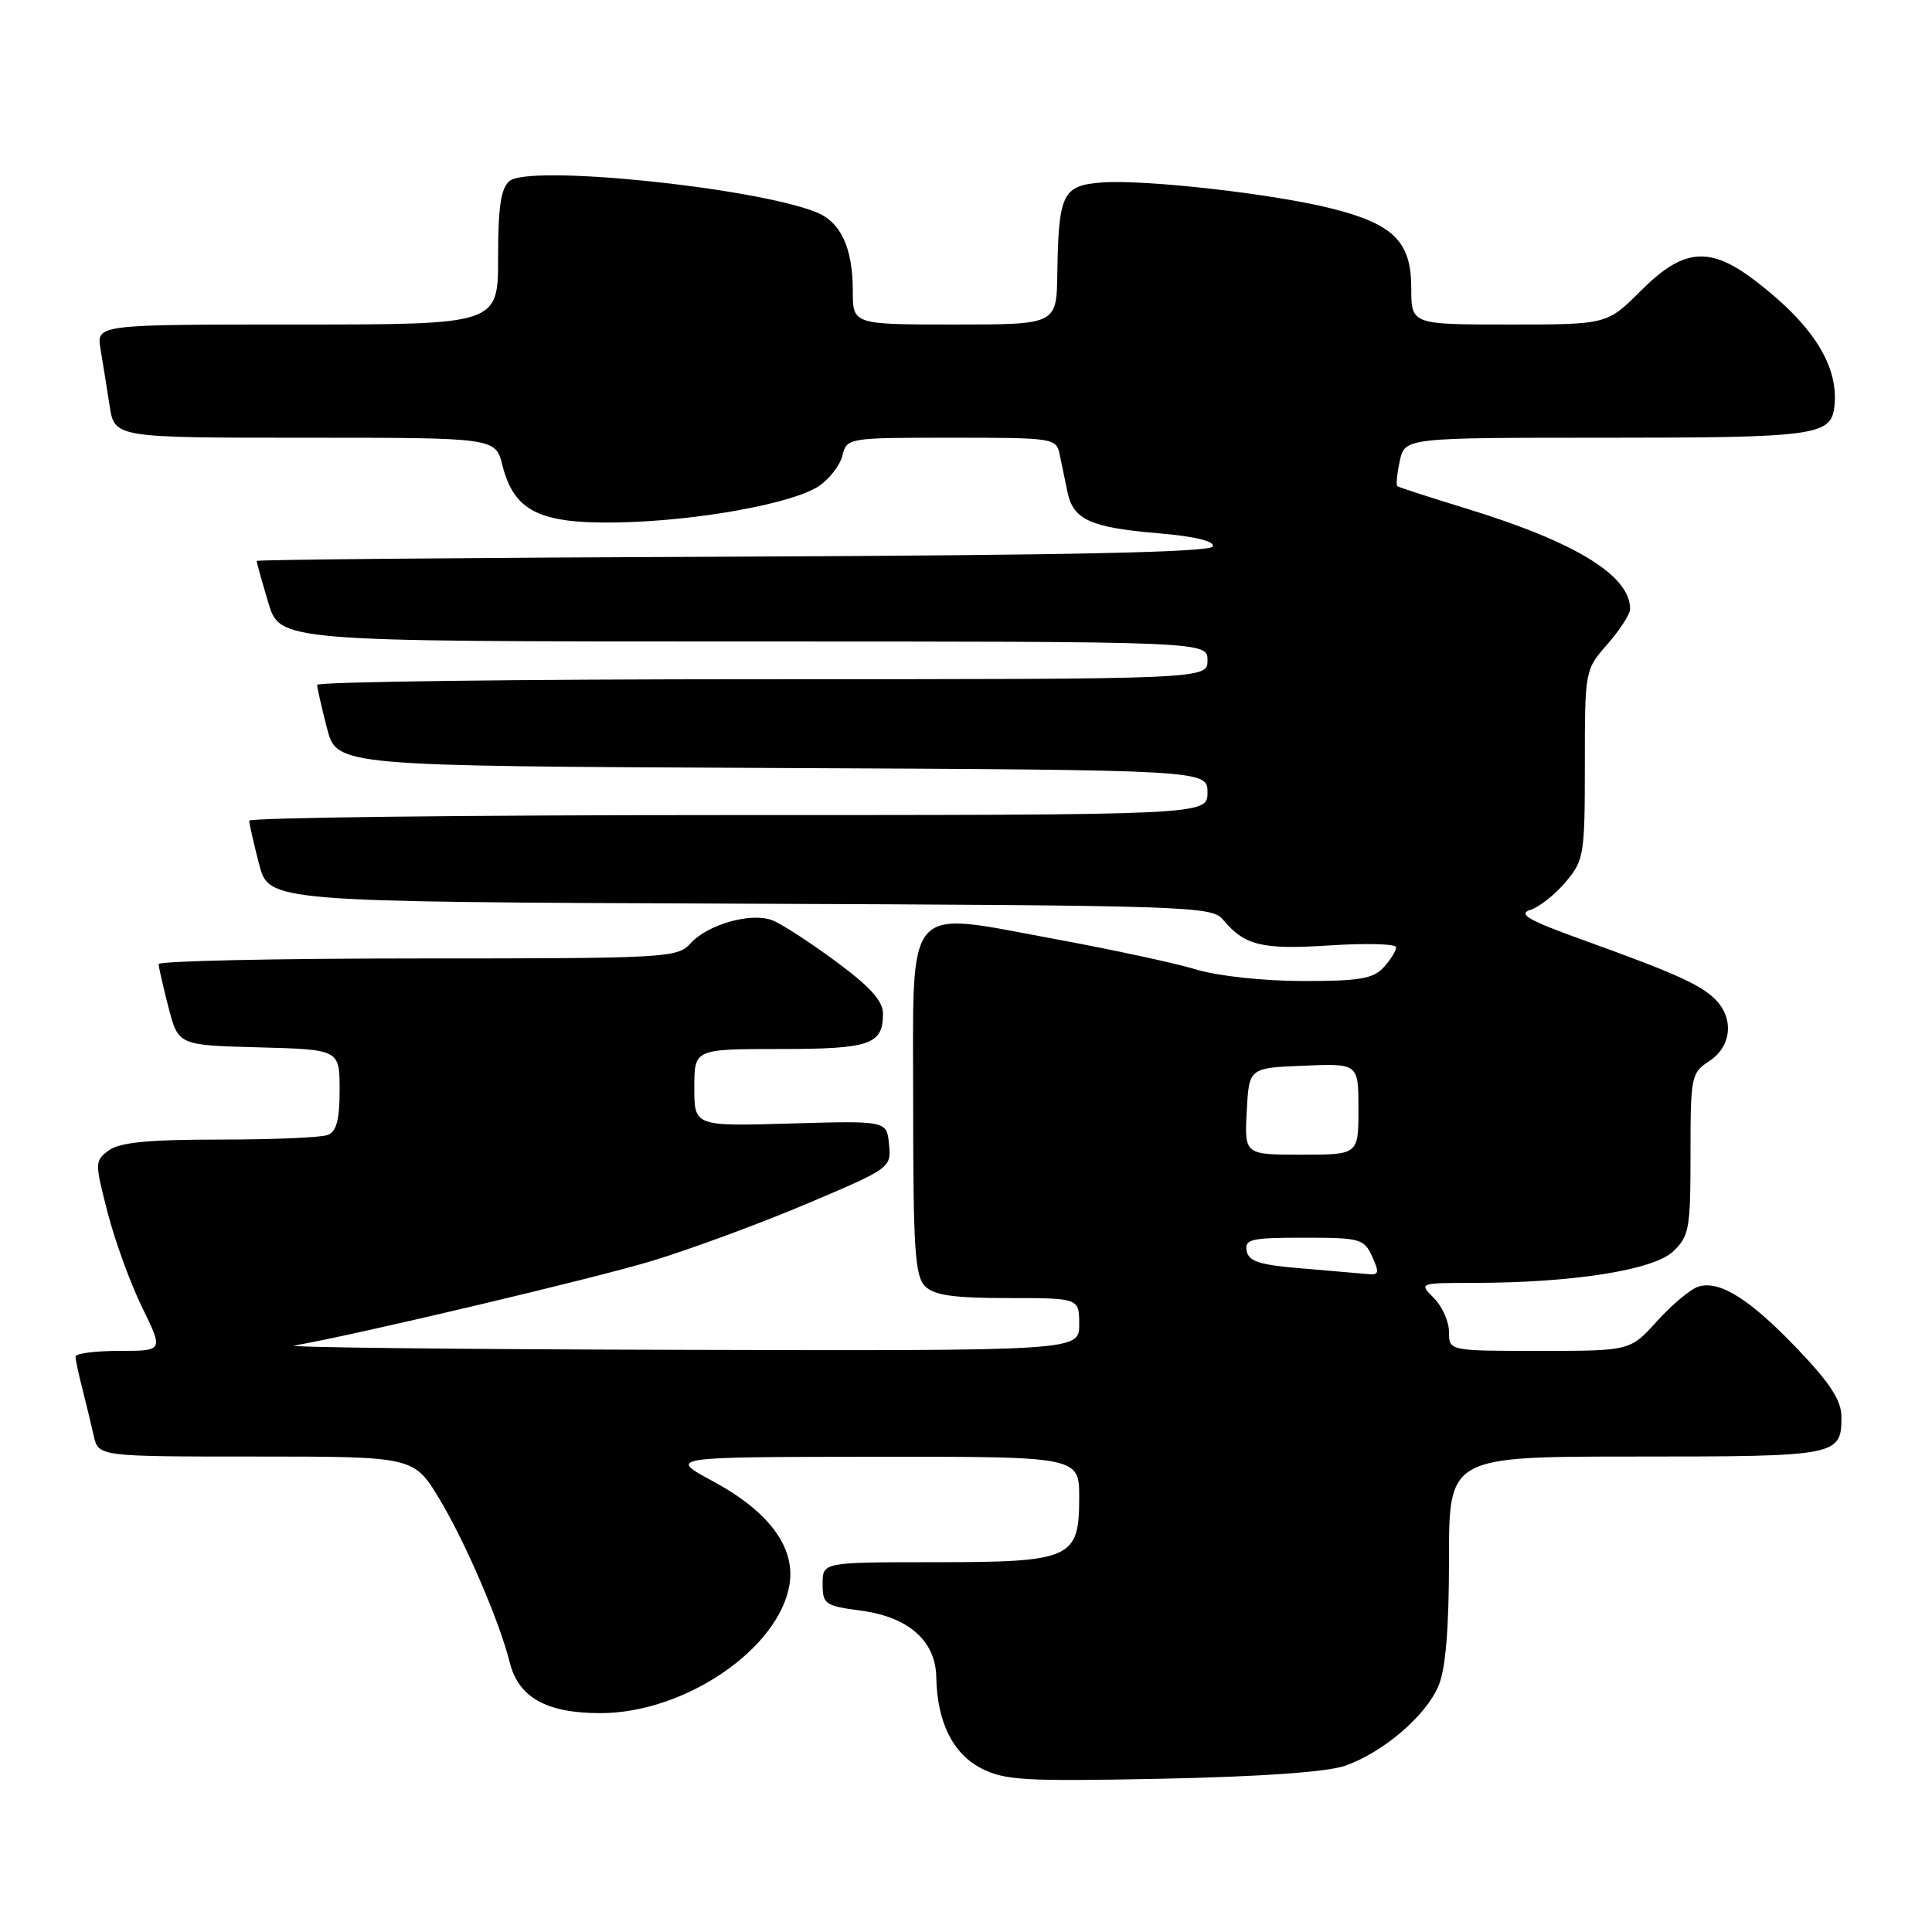 <?xml version="1.0" encoding="UTF-8" standalone="no"?>
<!DOCTYPE svg PUBLIC "-//W3C//DTD SVG 1.1//EN" "http://www.w3.org/Graphics/SVG/1.1/DTD/svg11.dtd" >
<svg xmlns="http://www.w3.org/2000/svg" xmlns:xlink="http://www.w3.org/1999/xlink" version="1.1" viewBox="0 0 256 256">
 <g >
 <path fill="currentColor"
d=" M 178.21 233.98 C 183.26 232.22 188.96 227.35 190.62 223.36 C 191.56 221.11 192.00 215.76 192.00 206.53 C 192.00 193.00 192.00 193.00 216.80 193.00 C 243.54 193.00 244.00 192.91 244.00 187.73 C 244.00 185.59 242.52 183.30 238.25 178.82 C 231.87 172.13 227.85 169.60 225.03 170.49 C 224.00 170.82 221.55 172.87 219.58 175.04 C 216.01 179.00 216.01 179.00 204.00 179.00 C 192.00 179.00 192.00 179.00 192.00 176.50 C 192.00 175.12 191.10 173.10 190.00 172.00 C 188.00 170.00 188.00 170.00 195.25 169.99 C 208.36 169.98 219.05 168.30 221.66 165.85 C 223.83 163.81 224.00 162.88 224.00 152.94 C 224.00 142.62 224.09 142.17 226.50 140.59 C 229.44 138.67 229.80 134.94 227.29 132.43 C 225.31 130.45 221.93 128.94 209.56 124.48 C 202.54 121.95 201.08 121.11 202.77 120.57 C 203.95 120.20 206.06 118.53 207.46 116.87 C 209.89 113.98 210.00 113.28 210.00 101.31 C 210.00 88.80 210.01 88.76 213.00 85.35 C 214.65 83.47 216.00 81.37 216.00 80.69 C 216.00 76.28 208.81 71.85 194.50 67.45 C 189.55 65.93 185.34 64.57 185.15 64.42 C 184.97 64.27 185.11 62.76 185.48 61.07 C 186.16 58.00 186.16 58.00 212.89 58.00 C 240.31 58.00 242.59 57.70 243.05 54.00 C 243.72 48.61 240.34 43.16 232.69 37.28 C 226.57 32.57 223.10 32.85 217.45 38.50 C 212.95 43.00 212.95 43.00 199.97 43.00 C 187.00 43.00 187.00 43.00 187.00 38.17 C 187.00 32.04 184.68 29.71 176.50 27.64 C 168.80 25.69 151.80 23.76 146.04 24.18 C 140.79 24.56 140.26 25.64 140.10 36.25 C 140.00 43.00 140.00 43.00 126.50 43.00 C 113.00 43.00 113.00 43.00 113.00 38.55 C 113.00 32.81 111.40 29.40 108.12 28.10 C 99.69 24.79 70.16 21.79 67.52 23.98 C 66.37 24.94 66.00 27.39 66.00 34.12 C 66.00 43.00 66.00 43.00 39.39 43.00 C 12.78 43.00 12.78 43.00 13.32 46.25 C 13.62 48.04 14.16 51.41 14.52 53.75 C 15.18 58.00 15.18 58.00 40.41 58.00 C 65.65 58.00 65.65 58.00 66.57 61.65 C 68.11 67.73 71.46 69.40 81.74 69.23 C 92.18 69.05 104.89 66.77 108.46 64.44 C 109.87 63.51 111.29 61.68 111.62 60.38 C 112.21 58.02 112.32 58.00 126.09 58.00 C 139.67 58.00 139.97 58.05 140.42 60.25 C 140.67 61.49 141.13 63.72 141.45 65.22 C 142.22 68.87 144.50 69.90 153.48 70.66 C 158.32 71.07 160.93 71.70 160.70 72.40 C 160.44 73.18 142.02 73.57 97.17 73.76 C 62.43 73.90 34.00 74.15 34.00 74.33 C 34.00 74.50 34.69 76.97 35.54 79.82 C 37.08 85.00 37.08 85.00 98.54 85.00 C 160.00 85.00 160.00 85.00 160.00 87.50 C 160.00 90.00 160.00 90.00 101.00 90.00 C 68.55 90.00 42.01 90.34 42.02 90.75 C 42.03 91.16 42.62 93.75 43.33 96.50 C 44.63 101.50 44.63 101.50 102.32 101.76 C 160.00 102.02 160.00 102.02 160.00 105.01 C 160.00 108.00 160.00 108.00 96.50 108.00 C 61.58 108.00 33.01 108.34 33.02 108.75 C 33.03 109.16 33.62 111.75 34.33 114.50 C 35.63 119.50 35.63 119.50 98.07 119.74 C 157.13 119.97 160.58 120.08 162.01 121.81 C 164.91 125.30 167.18 125.86 176.23 125.27 C 181.05 124.96 185.00 125.07 185.00 125.52 C 185.00 125.97 184.26 127.17 183.35 128.17 C 181.97 129.69 180.14 130.00 172.60 129.99 C 167.37 129.98 161.38 129.33 158.52 128.47 C 155.77 127.63 147.40 125.83 139.91 124.45 C 119.57 120.71 121.00 119.05 121.00 146.40 C 121.00 165.48 121.24 169.09 122.57 170.43 C 123.78 171.63 126.33 172.00 133.57 172.00 C 143.00 172.00 143.00 172.00 143.00 175.50 C 143.00 179.00 143.00 179.00 89.75 178.86 C 60.46 178.79 37.62 178.53 39.00 178.29 C 47.01 176.91 78.40 169.48 86.25 167.12 C 91.34 165.58 100.59 162.18 106.80 159.55 C 118.01 154.81 118.11 154.74 117.80 151.63 C 117.50 148.50 117.50 148.50 104.75 148.87 C 92.00 149.24 92.00 149.24 92.00 144.12 C 92.00 139.00 92.00 139.00 103.30 139.00 C 115.30 139.00 117.00 138.42 117.00 134.30 C 117.00 132.63 115.27 130.72 110.75 127.39 C 107.31 124.85 103.53 122.40 102.34 121.94 C 99.51 120.86 93.78 122.48 91.49 125.01 C 89.76 126.92 88.39 127.00 55.35 127.00 C 36.46 127.00 21.01 127.34 21.02 127.75 C 21.03 128.16 21.62 130.75 22.33 133.50 C 23.63 138.50 23.63 138.50 34.31 138.78 C 45.00 139.07 45.00 139.07 45.00 144.43 C 45.00 148.39 44.59 149.94 43.42 150.39 C 42.55 150.73 36.11 151.00 29.11 151.00 C 19.69 151.00 15.88 151.37 14.44 152.42 C 12.55 153.81 12.54 154.00 14.26 160.67 C 15.23 164.43 17.29 170.09 18.84 173.25 C 21.66 179.00 21.66 179.00 15.83 179.00 C 12.62 179.00 10.00 179.34 10.01 179.75 C 10.01 180.16 10.41 182.07 10.91 184.00 C 11.40 185.93 12.08 188.74 12.42 190.25 C 13.04 193.00 13.04 193.00 33.95 193.00 C 54.86 193.00 54.86 193.00 58.30 198.75 C 61.71 204.44 66.21 214.92 67.54 220.27 C 68.70 224.92 72.40 227.00 79.55 227.00 C 90.73 227.00 103.25 218.47 104.62 209.92 C 105.40 205.01 101.87 200.27 94.48 196.28 C 88.50 193.06 88.50 193.06 115.75 193.03 C 143.00 193.00 143.00 193.00 143.00 198.44 C 143.00 206.54 141.98 207.00 123.78 207.00 C 109.00 207.00 109.00 207.00 109.00 209.87 C 109.00 212.57 109.31 212.78 114.09 213.42 C 120.38 214.25 123.97 217.43 124.06 222.20 C 124.16 228.13 126.24 232.36 130.00 234.30 C 133.12 235.91 135.70 236.06 154.00 235.69 C 167.10 235.42 175.84 234.80 178.21 233.98 Z  M 172.51 168.07 C 166.92 167.62 165.45 167.15 165.19 165.75 C 164.89 164.20 165.77 164.00 172.77 164.00 C 180.24 164.00 180.74 164.14 181.82 166.50 C 182.80 168.66 182.72 168.98 181.23 168.82 C 180.28 168.73 176.35 168.39 172.51 168.07 Z  M 165.20 147.25 C 165.50 141.50 165.50 141.50 172.75 141.21 C 180.00 140.91 180.00 140.91 180.00 146.96 C 180.00 153.00 180.00 153.00 172.45 153.00 C 164.90 153.00 164.90 153.00 165.20 147.25 Z "/>
</g>
</svg>